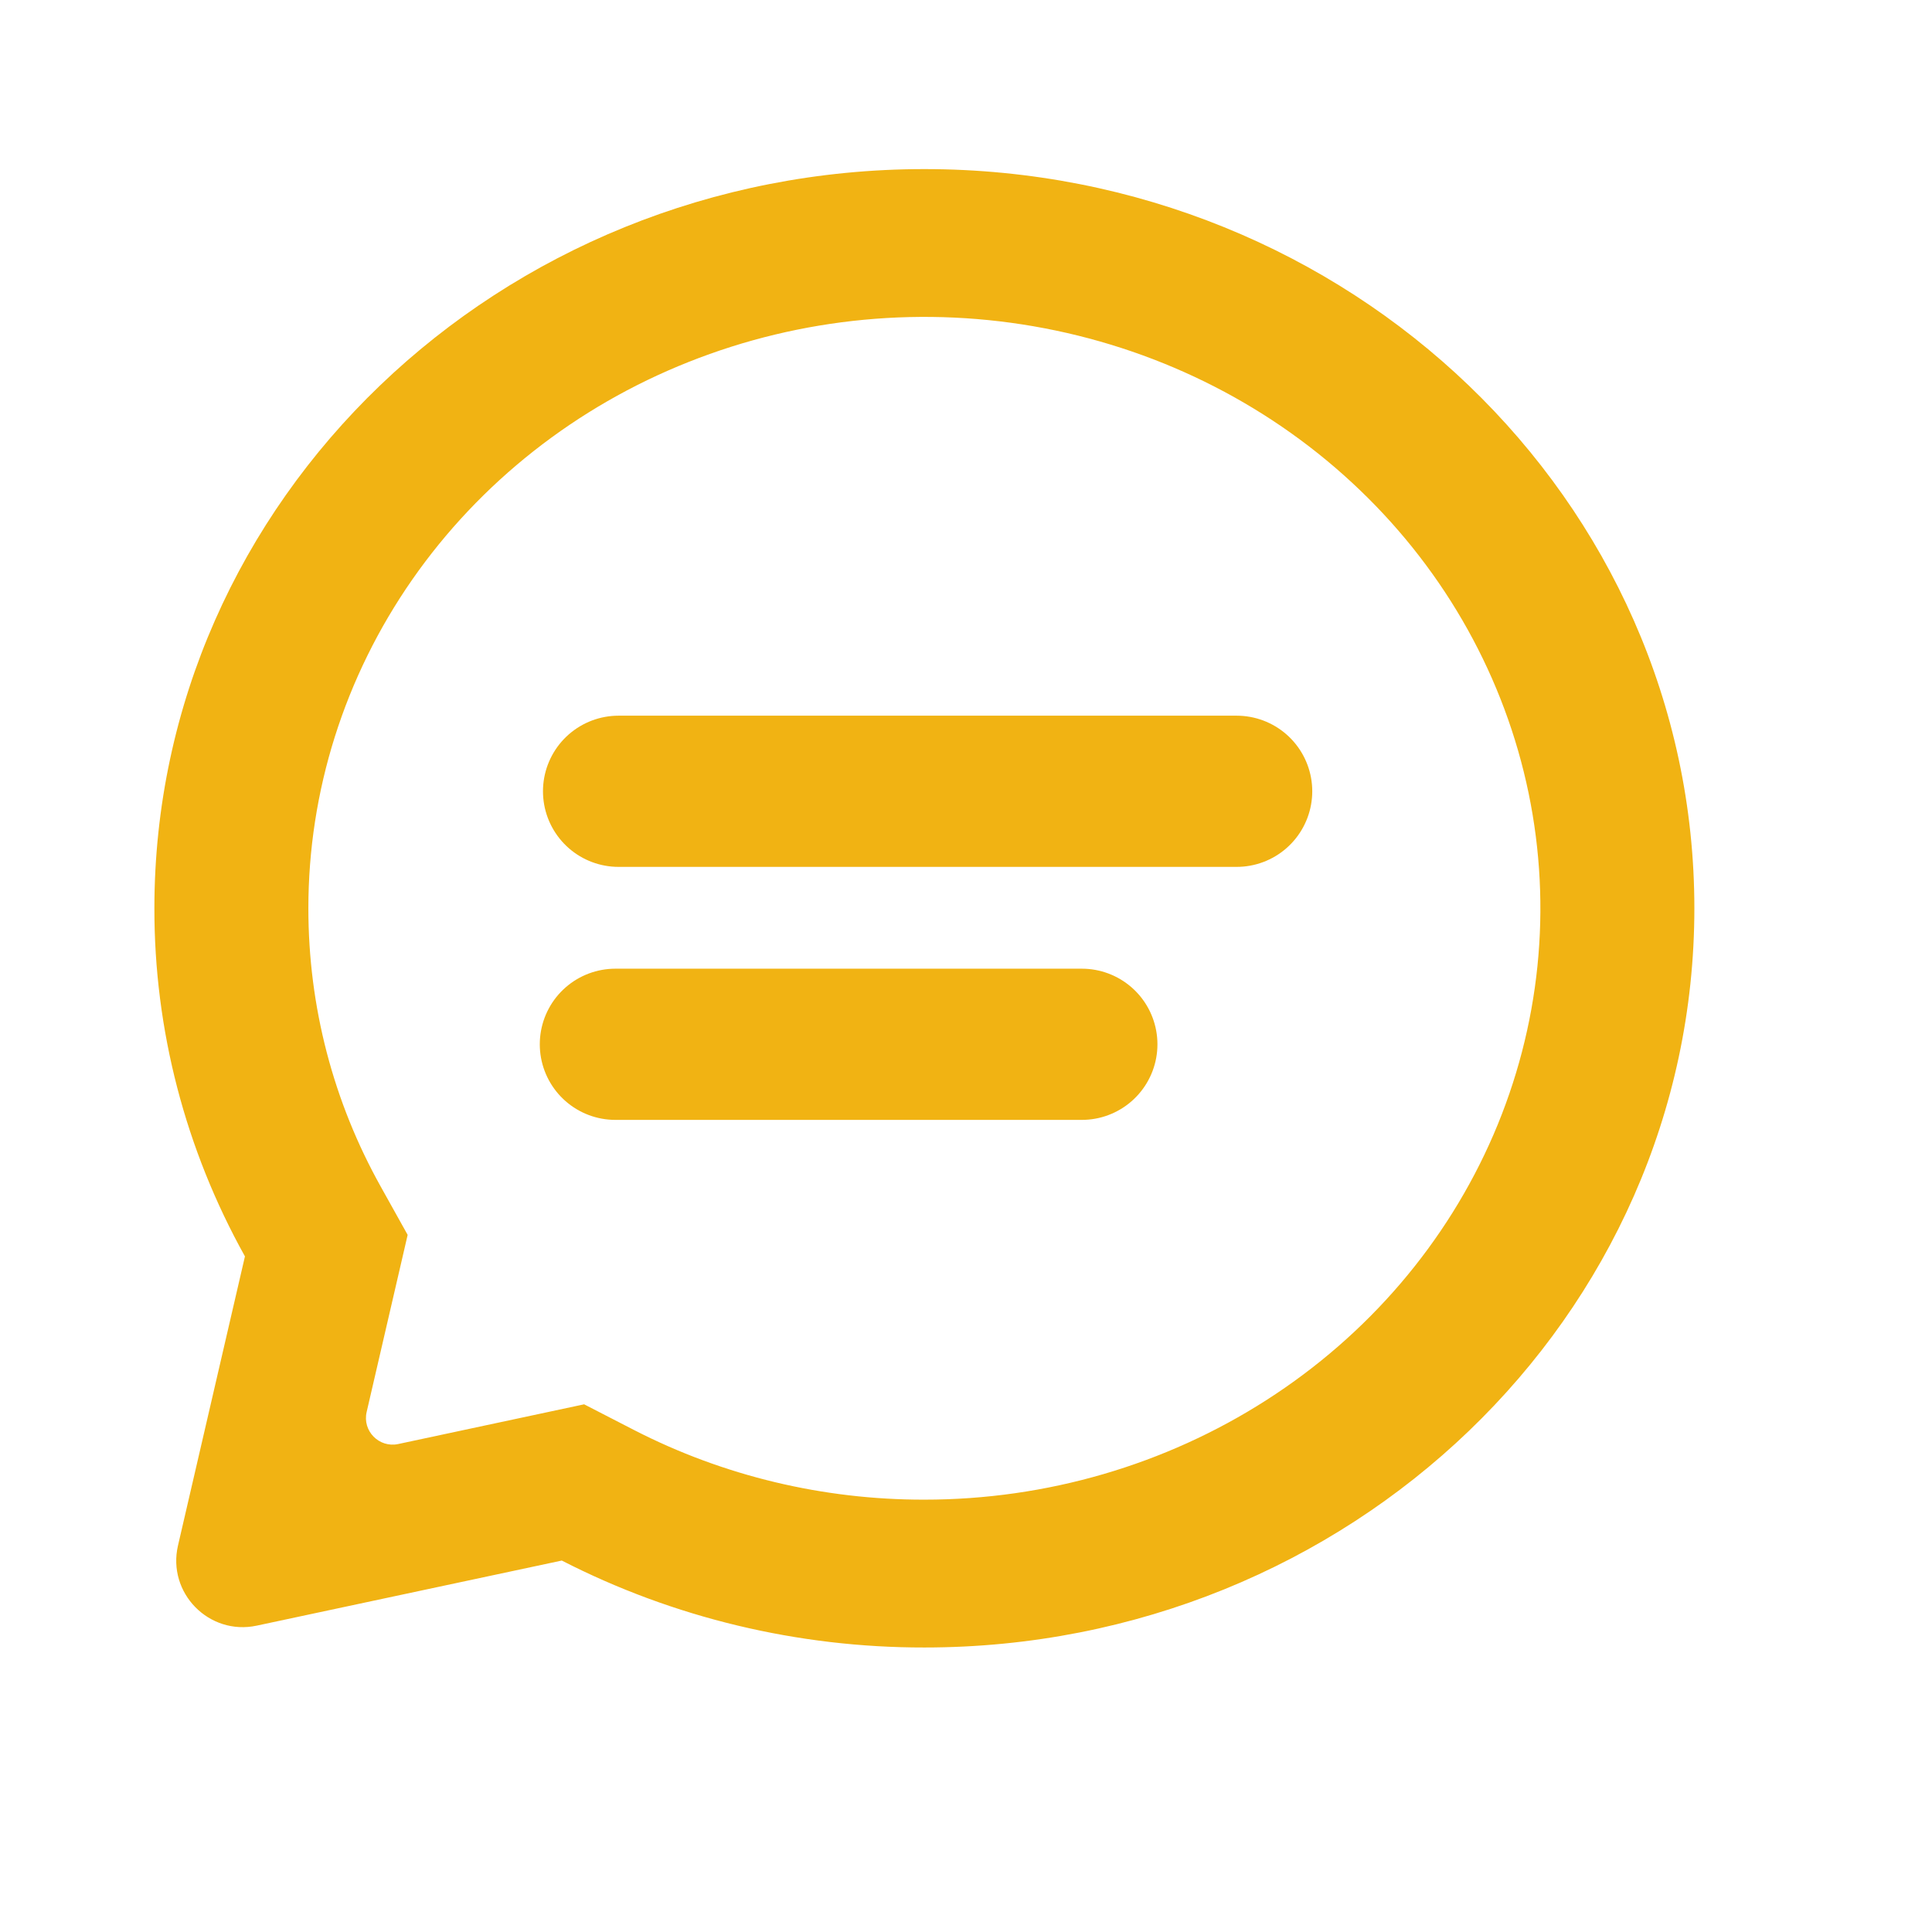 <svg width="23" height="23" viewBox="0 0 23 23" fill="none" xmlns="http://www.w3.org/2000/svg">
<path d="M6.688 18.578L3.056 19.353C2.489 19.474 1.988 18.964 2.119 18.399L2.916 14.957C2.206 13.682 1.836 12.258 1.838 10.813C1.838 5.952 5.942 2.013 11.005 2.013C16.067 2.013 20.171 5.952 20.171 10.813C20.171 15.673 16.067 19.613 11.005 19.613C9.499 19.615 8.016 19.259 6.688 18.578ZM6.954 16.718L7.552 17.026C8.614 17.571 9.8 17.855 11.005 17.853C12.455 17.853 13.873 17.44 15.079 16.666C16.285 15.893 17.225 14.793 17.78 13.507C18.335 12.22 18.48 10.805 18.197 9.439C17.914 8.074 17.216 6.819 16.19 5.835C15.164 4.85 13.858 4.18 12.435 3.908C11.013 3.636 9.538 3.776 8.198 4.309C6.858 4.841 5.713 5.744 4.907 6.901C4.101 8.059 3.671 9.42 3.671 10.813C3.671 11.987 3.969 13.117 4.533 14.127L4.853 14.701L4.365 16.809C4.312 17.035 4.513 17.239 4.74 17.191L6.954 16.718Z" fill="#F1B313"/>
<line x1="7.364" y1="9.42" x2="14.722" y2="9.42" stroke="#F1B313" stroke-width="1.8" stroke-linecap="round"/>
<line x1="7.326" y1="12.432" x2="12.879" y2="12.432" stroke="#F1B313" stroke-width="1.8" stroke-linecap="round"/>
</svg>

